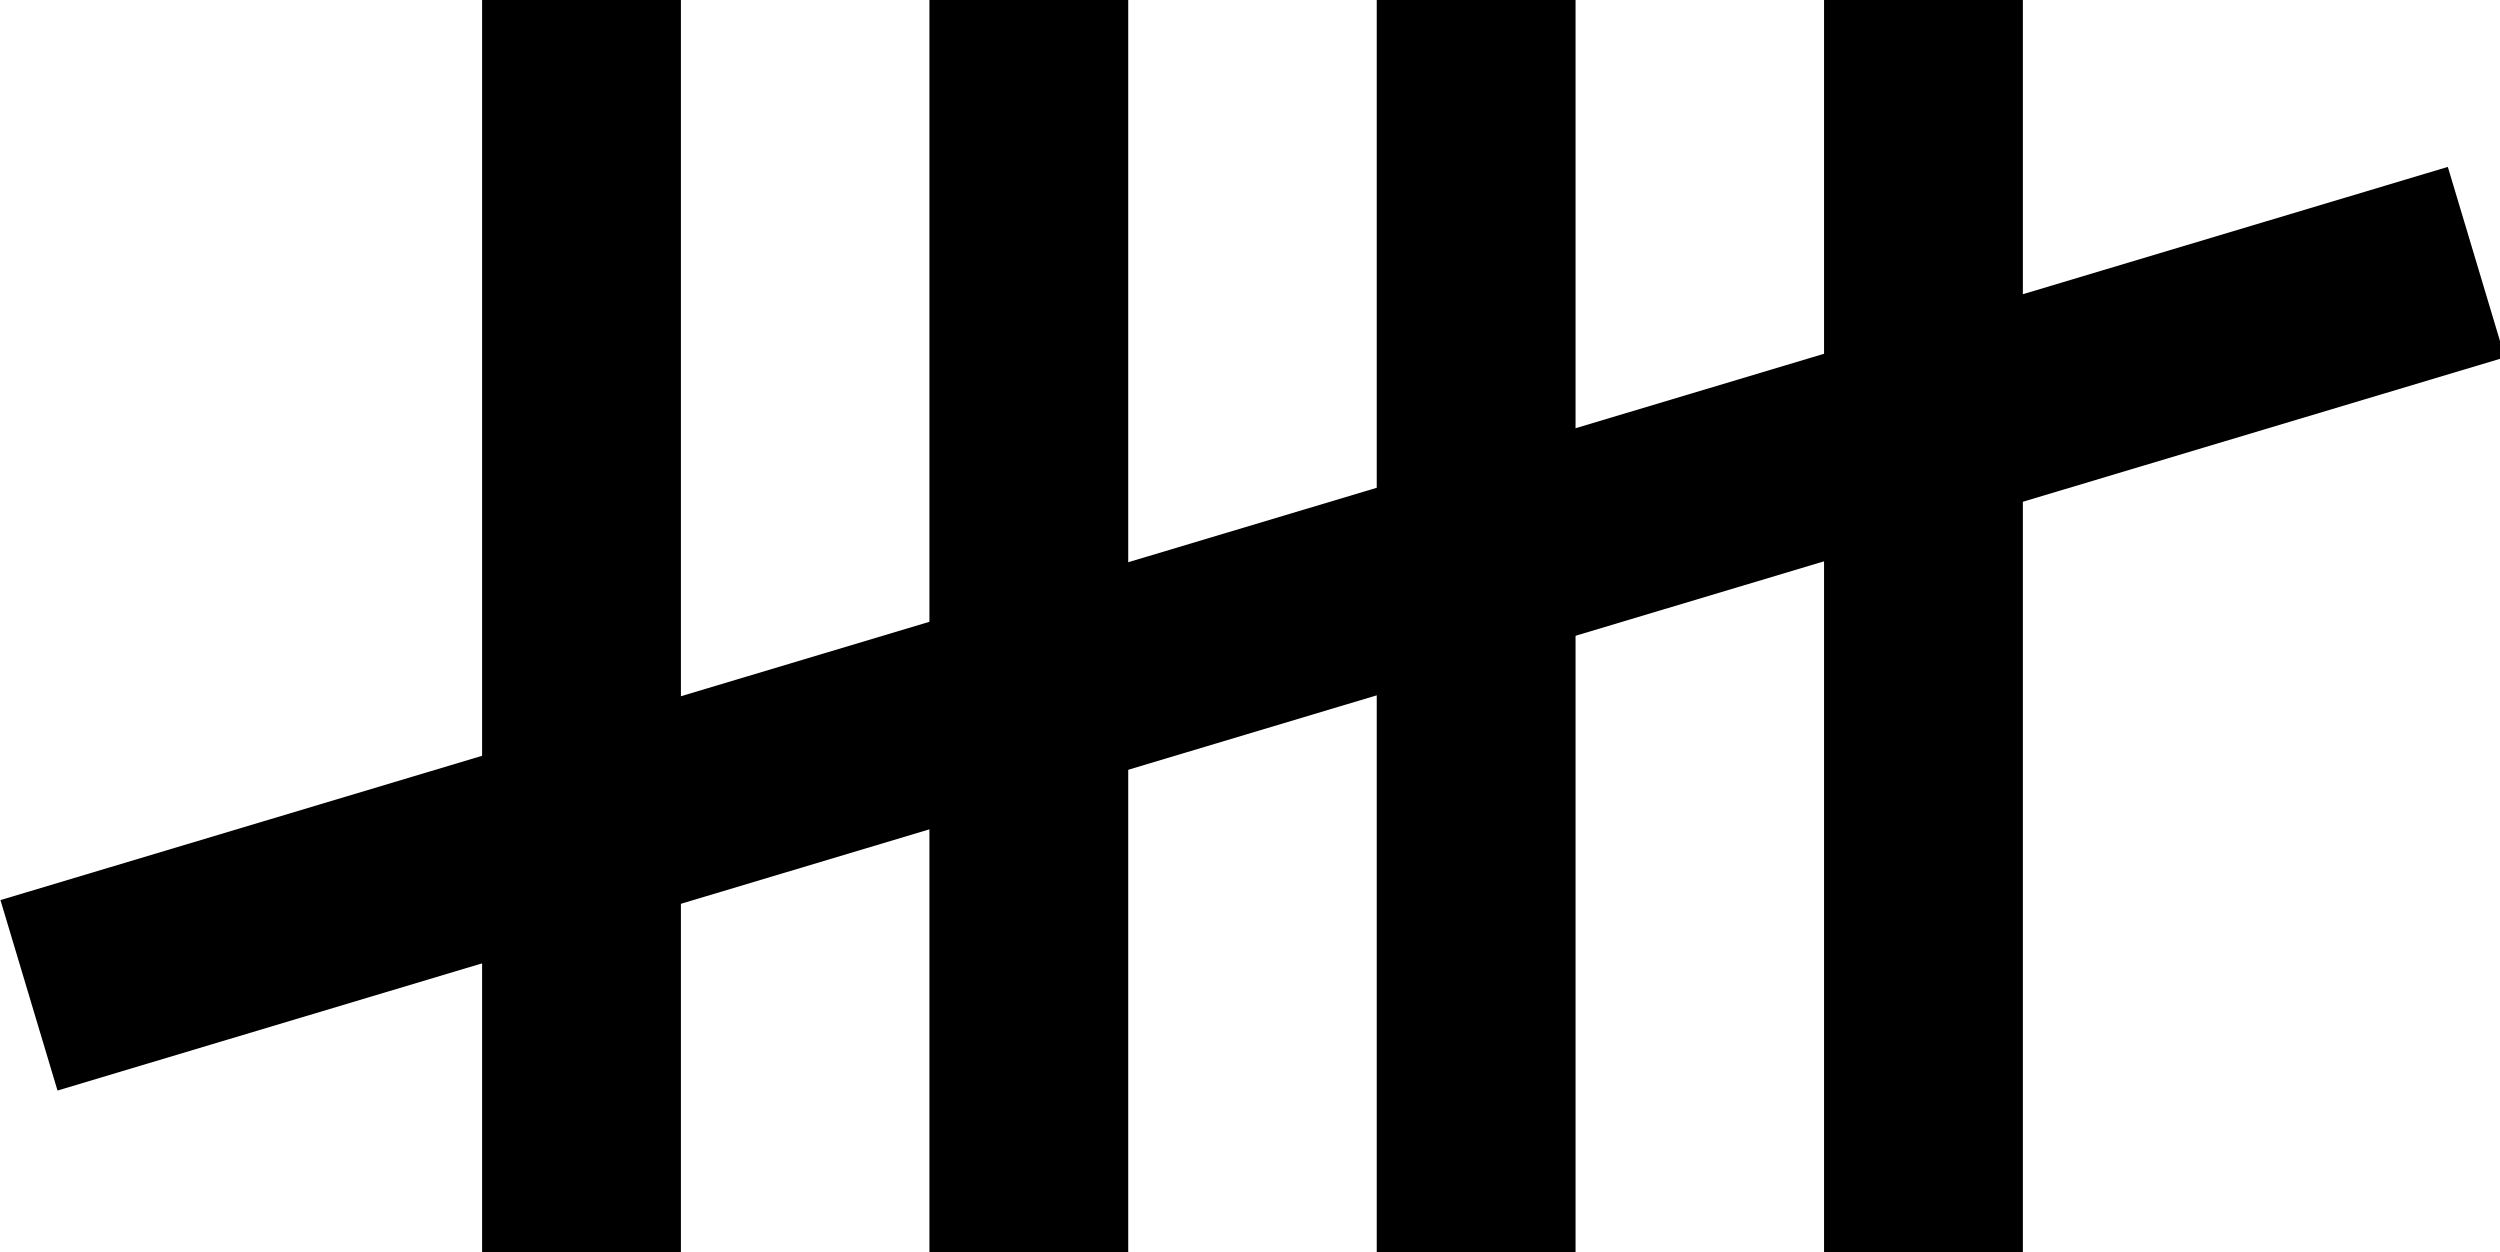 <?xml version="1.0" encoding="utf-8"?>
<!-- Generator: Adobe Illustrator 19.1.0, SVG Export Plug-In . SVG Version: 6.00 Build 0)  -->
<svg version="1.1" id="Layer_1" xmlns="http://www.w3.org/2000/svg" xmlns:xlink="http://www.w3.org/1999/xlink" x="0px" y="0px"
	 viewBox="0 0 50.3 25.2" style="enable-background:new 0 0 50.3 25.2;" xml:space="preserve">
<g>
	<rect x="9.7" width="4" height="25.2"/>
	<rect x="18.7" width="4" height="25.2"/>
	<rect x="27.7" width="4" height="25.2"/>
	<rect x="36.7" width="4" height="25.2"/>
</g>
<rect x="23.2" y="-13.1" transform="matrix(0.287 0.958 -0.958 0.287 30.042 -15.108)" width="4" height="51.4"/>
</svg>
